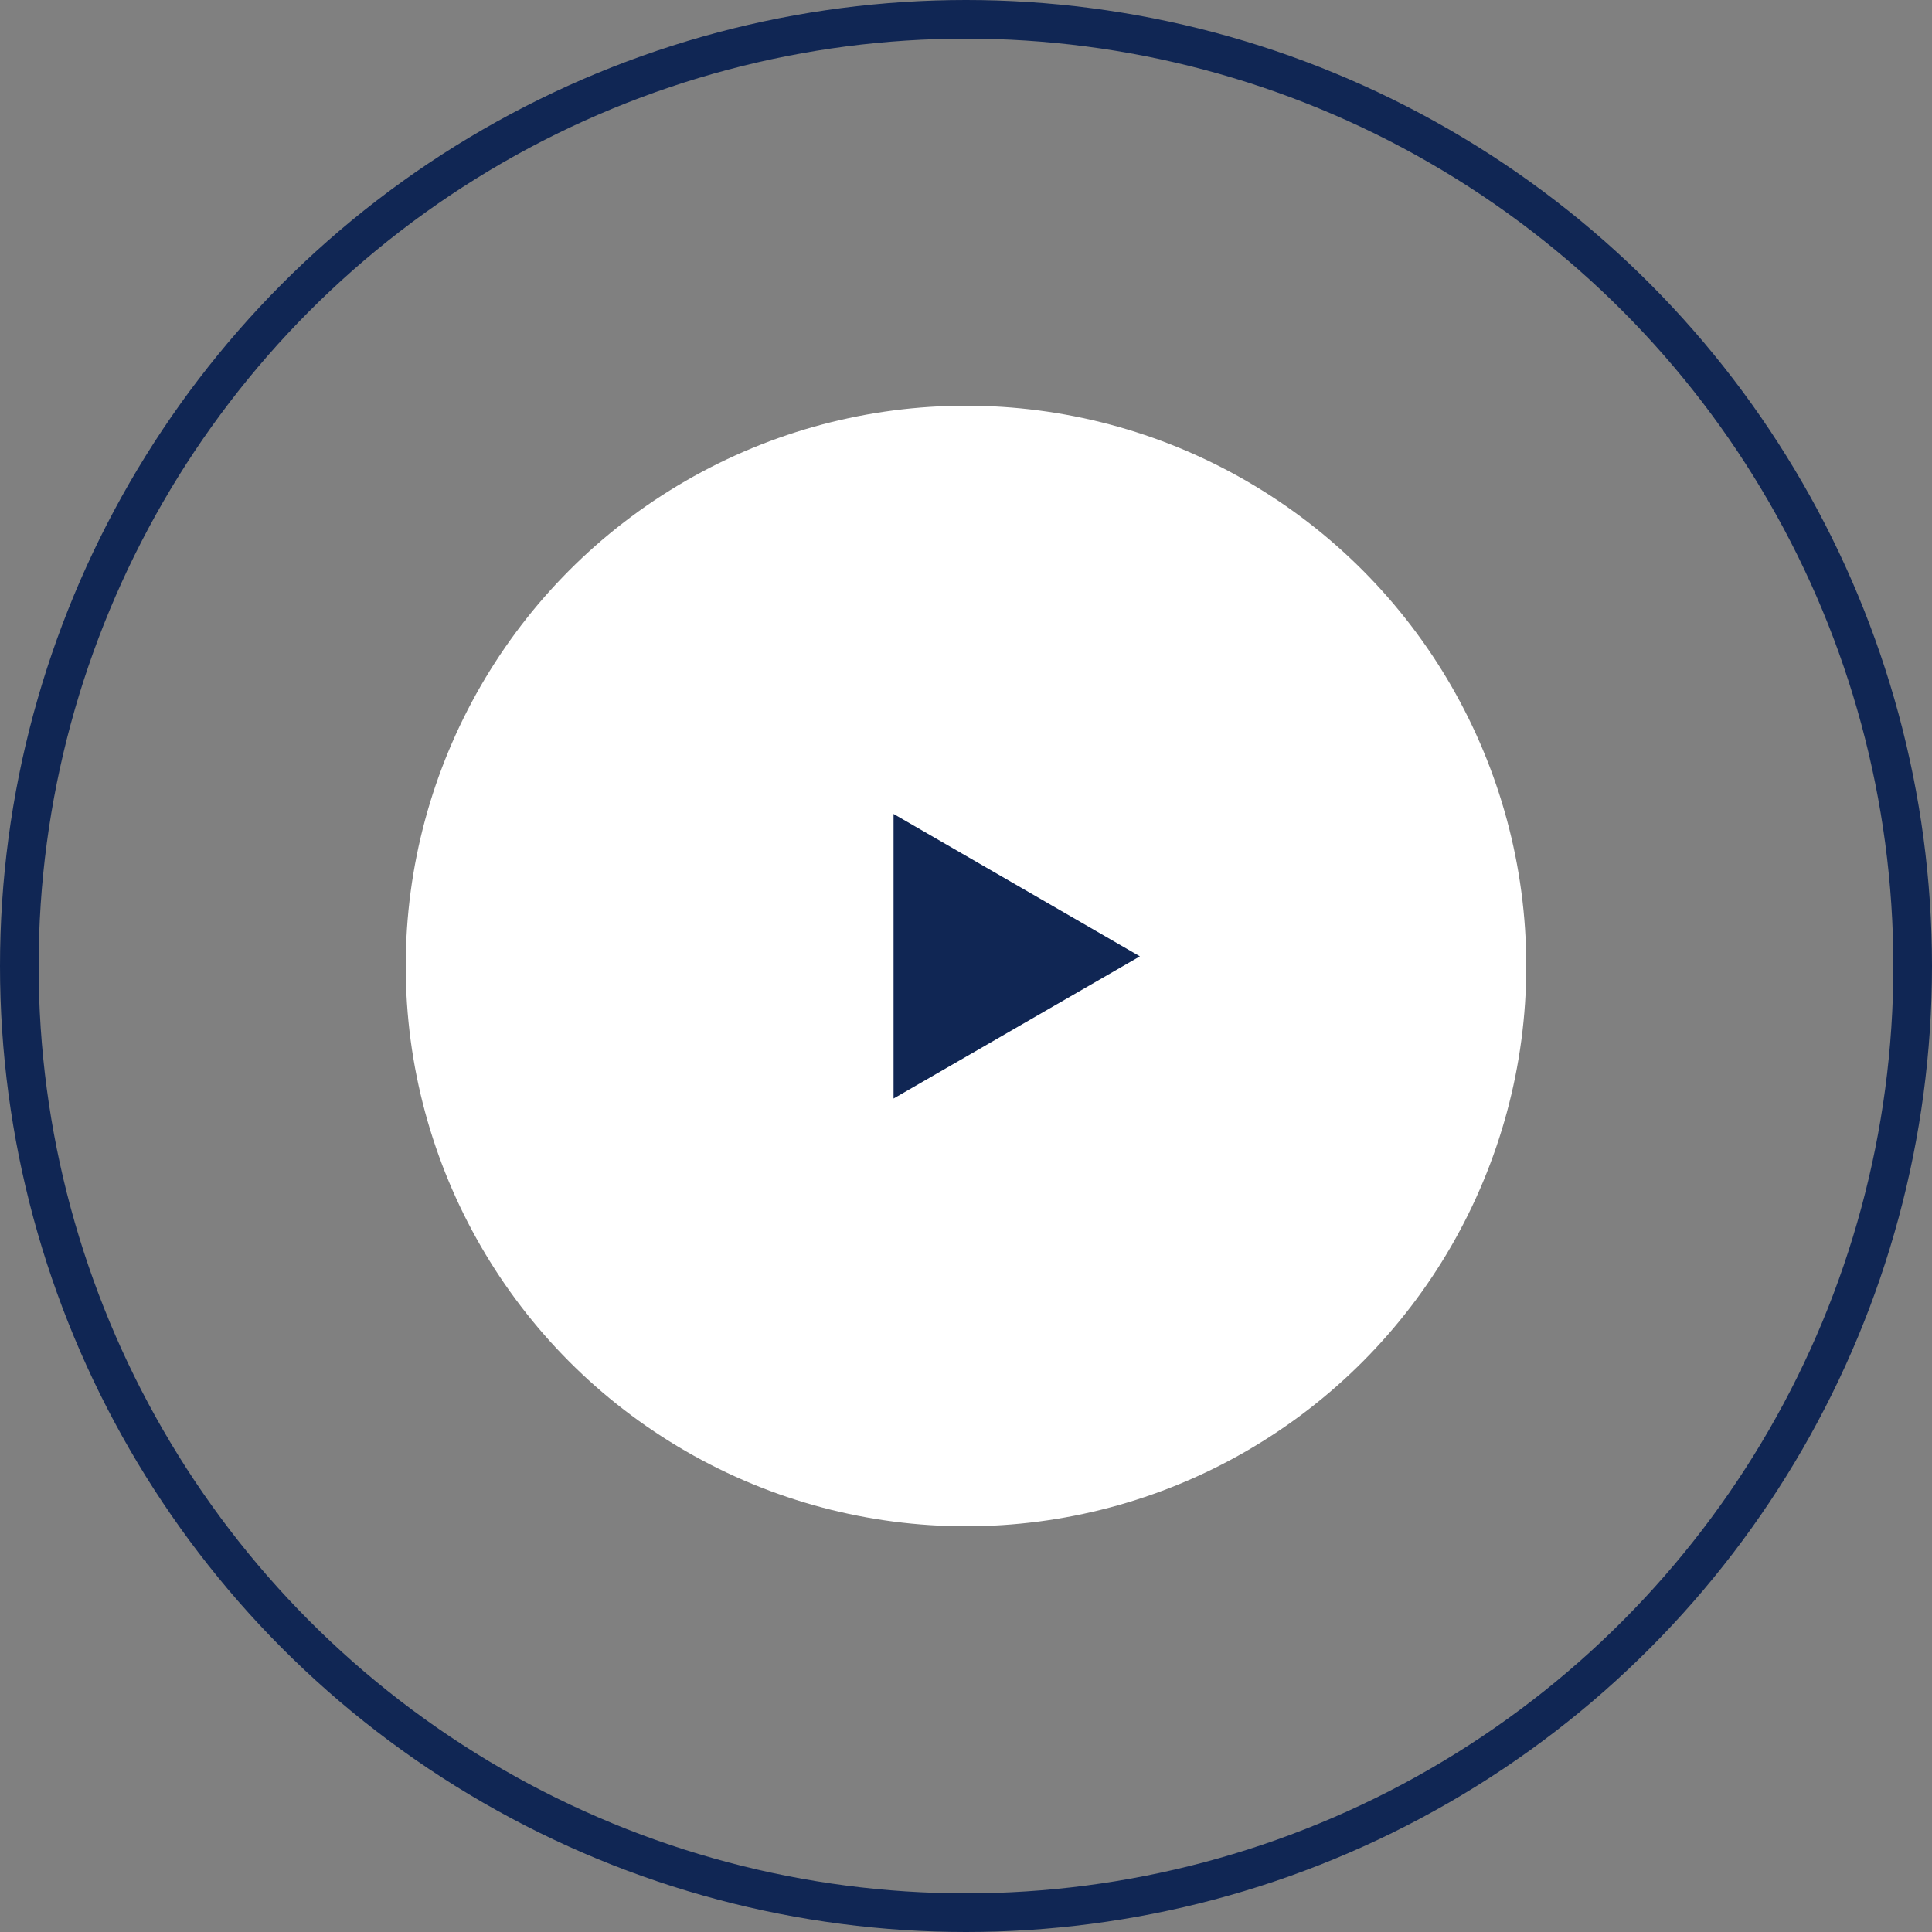 <svg width="100" height="100" viewBox="0 0 100 100" fill="none" xmlns="http://www.w3.org/2000/svg" xmlns:xlink="http://www.w3.org/1999/xlink">
	<rect x="0" y="0" width="100" height="100" fill="#808080" stroke="none"/>
	<desc>
			Created with Pixso.
	</desc>
	<defs/>
	<circle id="Ellipse" cx="50" cy="50" r="49" stroke="#102654" stroke-opacity="1" stroke-width="2"/>
	<circle id="Ellipse" cx="50" cy="50" r="29" fill="#FFFFFF" fill-opacity="1"/>
	<path id="Polygon" d="M59 49.5L46.25 42.13L46.25 56.86L59 49.5Z" fill="#102654" fill-opacity="1" fill-rule="evenodd"/>
</svg>
